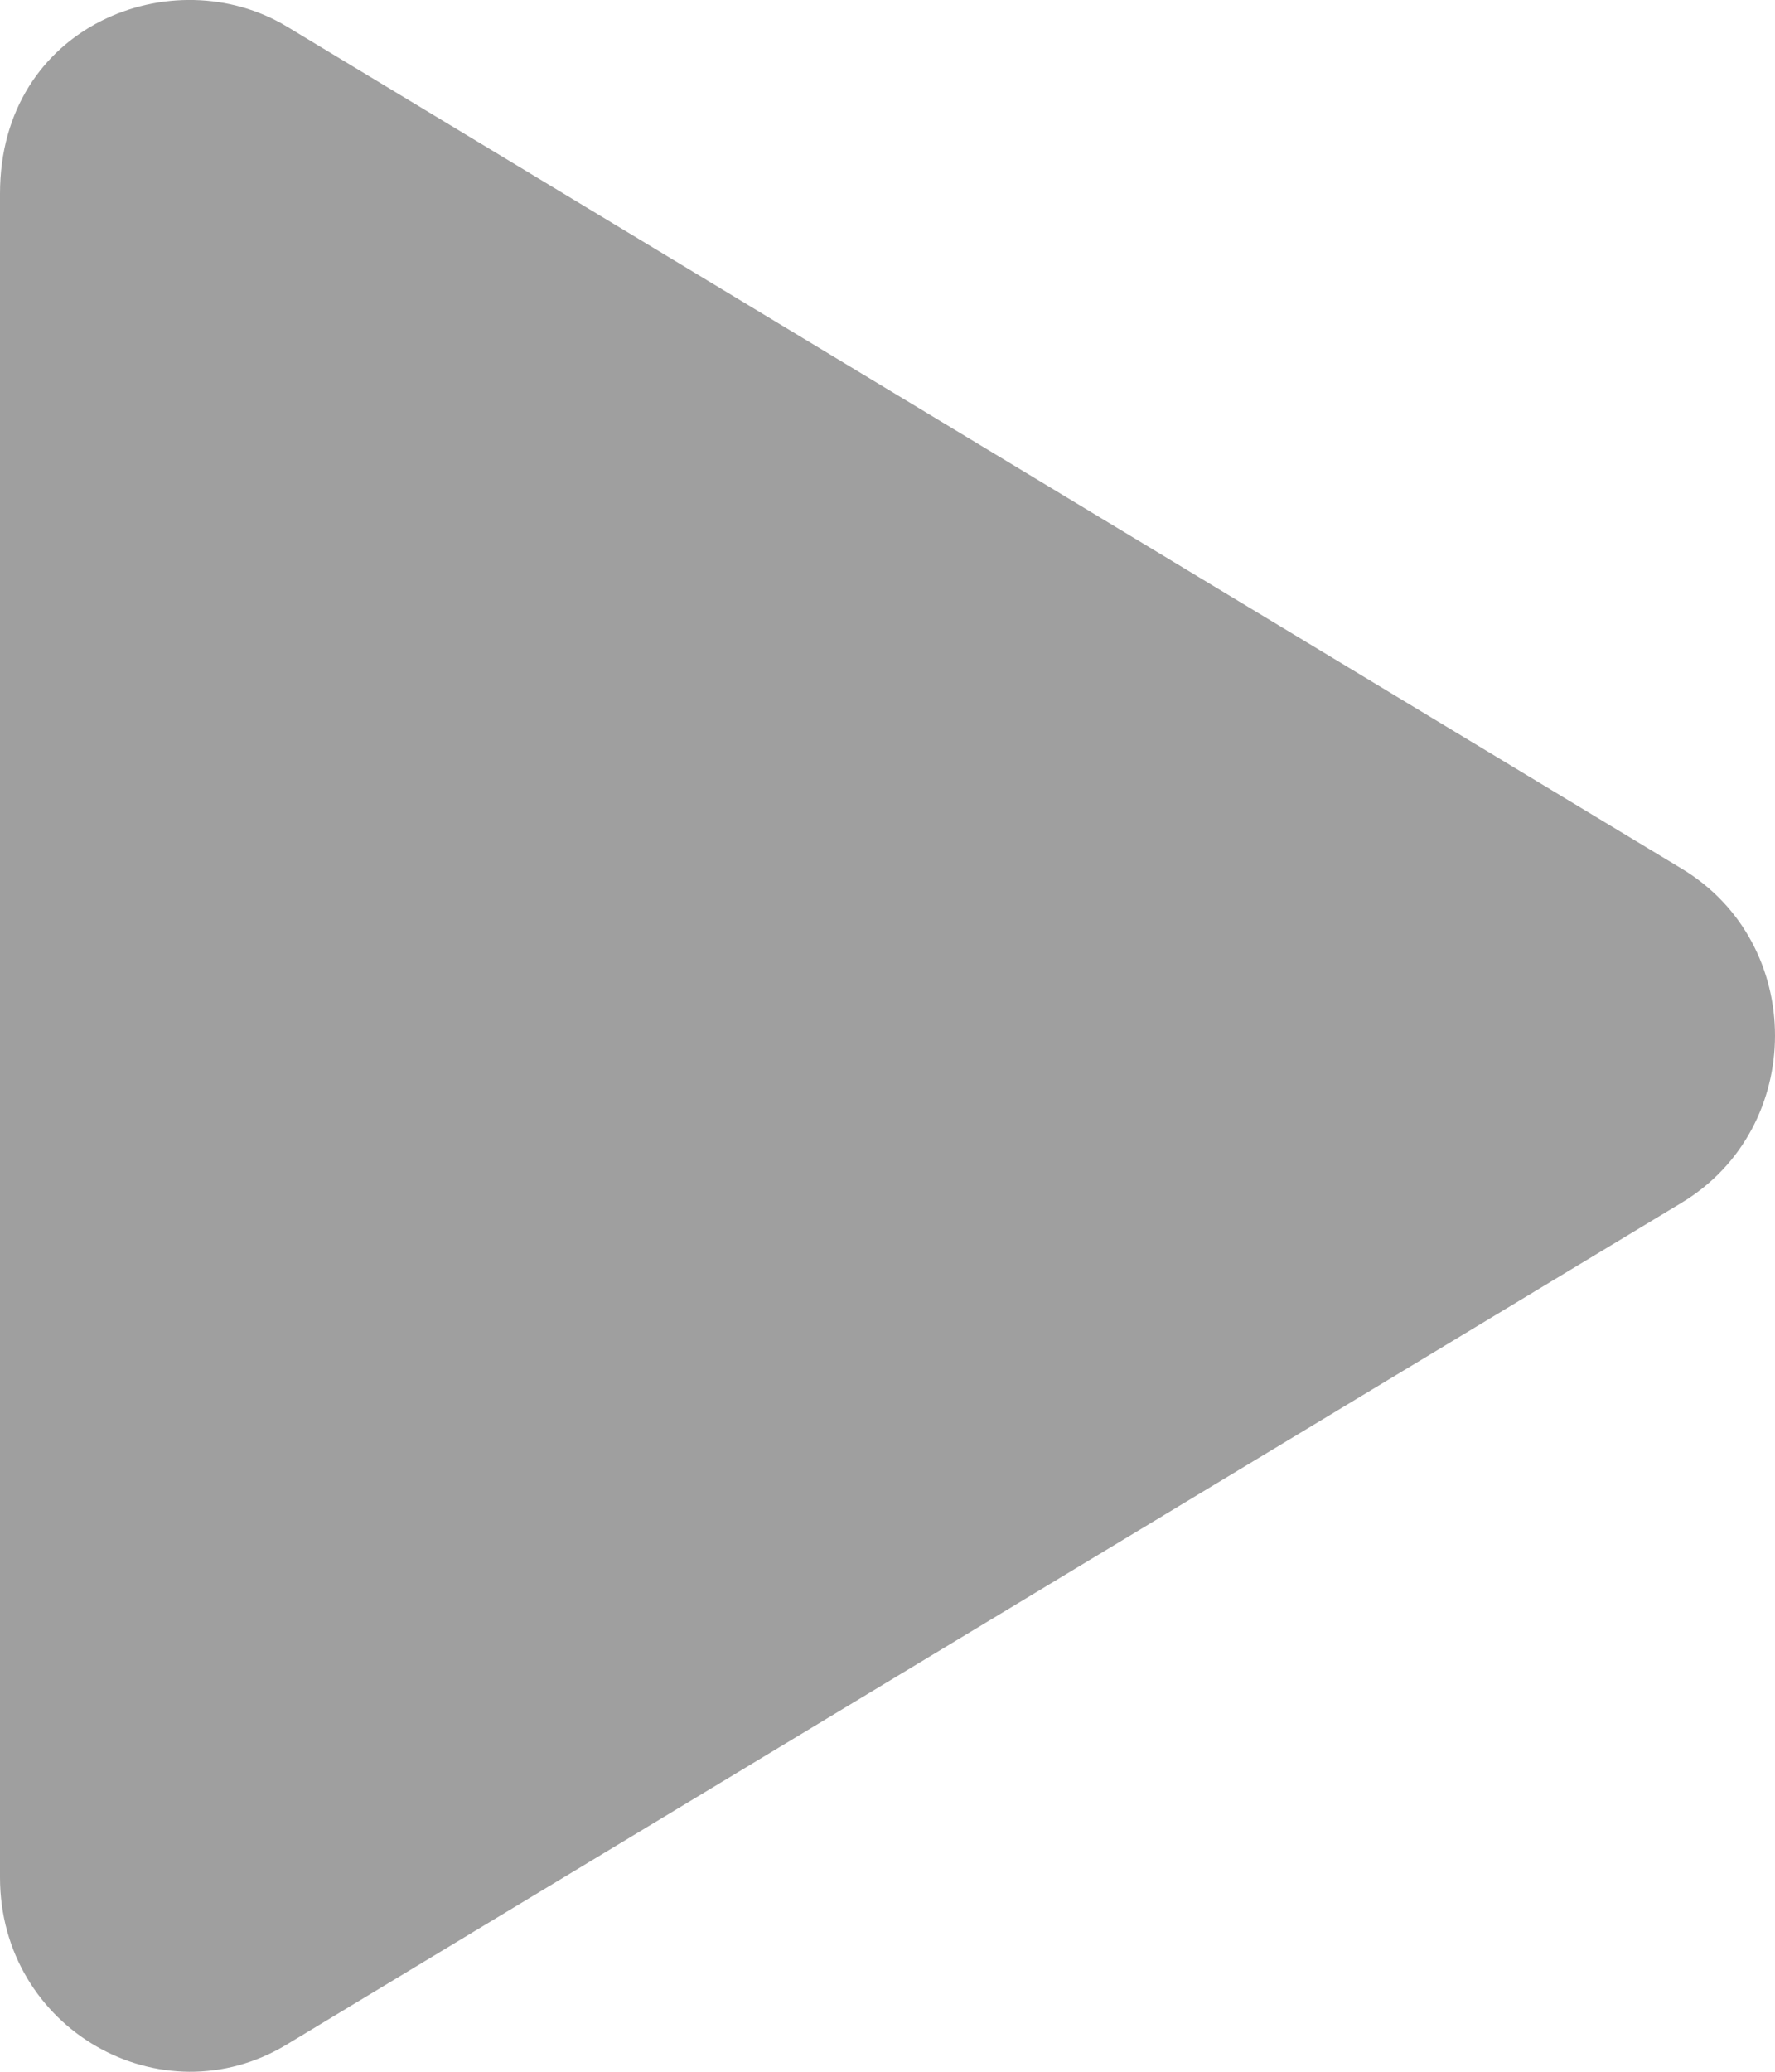 <svg width="18" height="21" viewBox="0 0 18 21" fill="none" xmlns="http://www.w3.org/2000/svg">
<path d="M17.052 8.804L2.909 0.269C1.76 -0.424 0 0.249 0 1.963L0 19.029C0 20.567 1.635 21.494 2.909 20.723L17.052 12.192C18.314 11.433 18.318 9.563 17.052 8.804Z" fill="#9F9F9F"/>
</svg>
